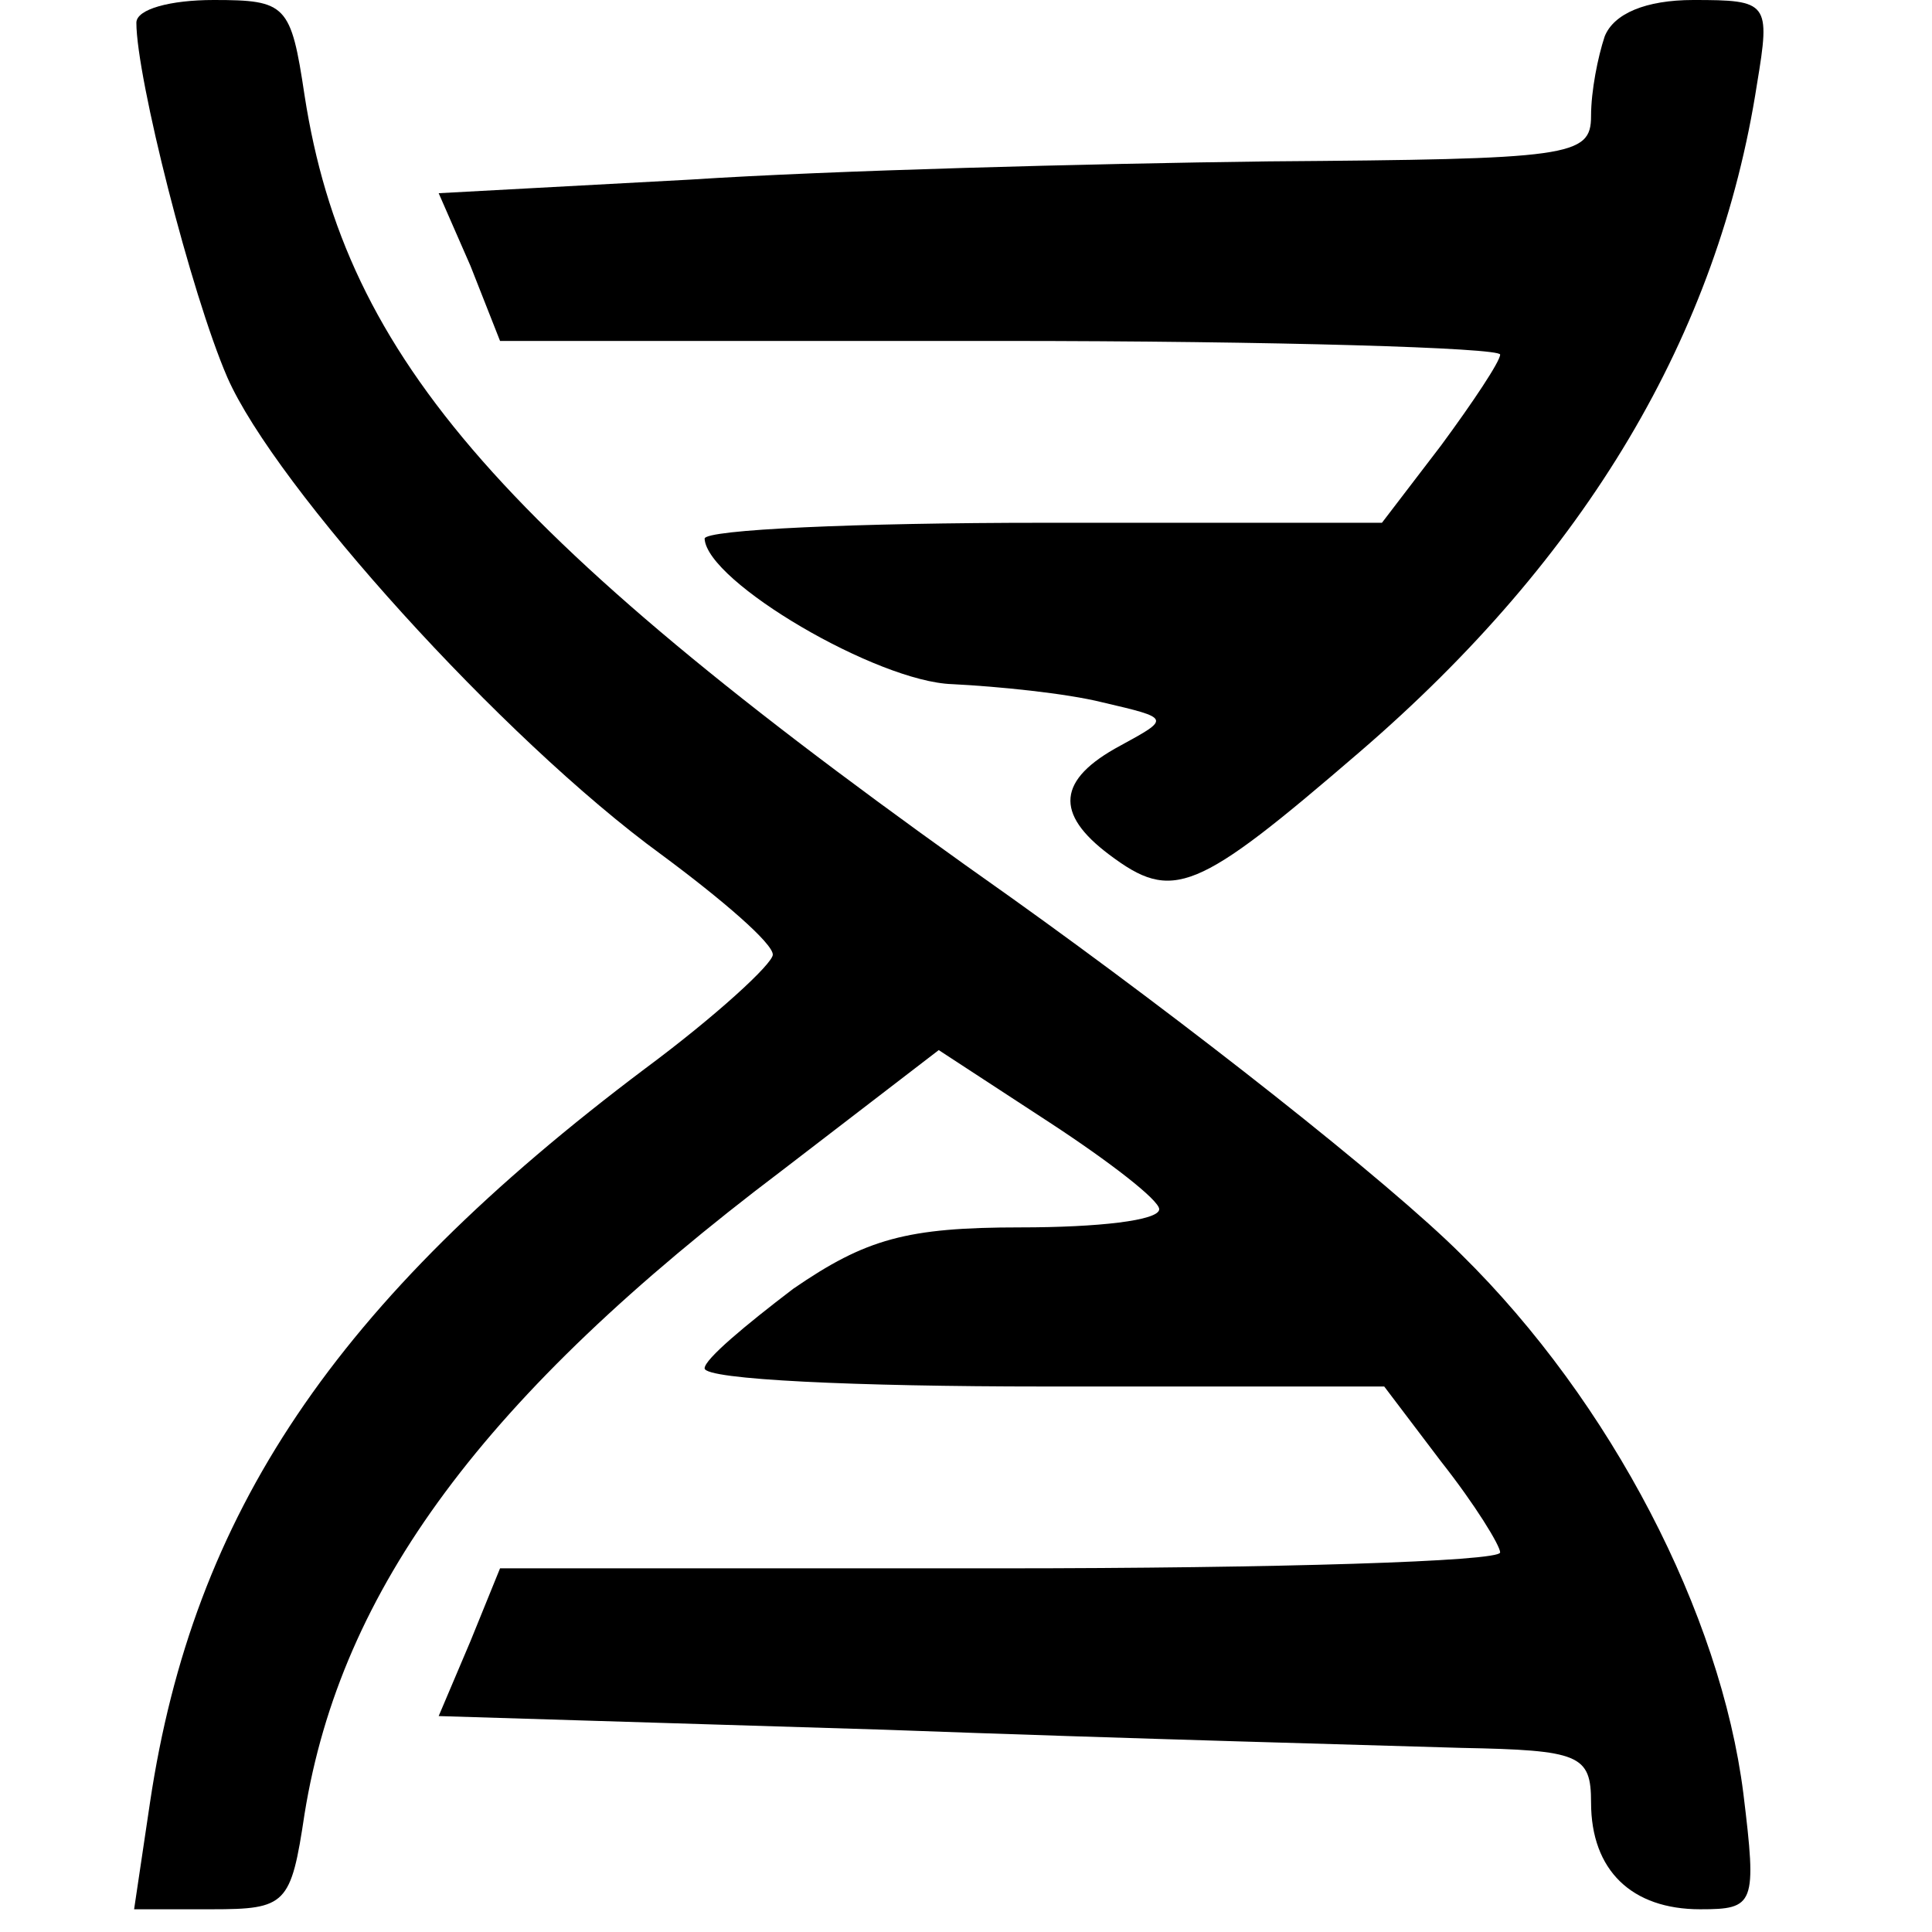 <svg version="1" xmlns="http://www.w3.org/2000/svg" width="113.333" height="113.333" viewBox="0 0 85 85"><path d="M6 1c0 2.4 2.4 11.9 4 15.6 2.1 4.8 12.1 15.9 19.1 21 2.7 2 4.9 3.9 4.9 4.4 0 .4-2.5 2.7-5.6 5C14.7 57.3 8.5 66.6 6.6 79.3L5.9 84h3.4c3.3 0 3.5-.2 4.1-4.2 1.6-9.9 7.9-18.4 21-28.3l6.9-5.3 4.9 3.2c2.6 1.7 4.8 3.4 4.8 3.8 0 .5-2.7.8-6.1.8-5 0-6.8.5-10 2.7-2.1 1.6-3.9 3.1-3.9 3.5 0 .5 6.7.8 14.9.8h15l2.5 3.3c1.5 1.9 2.6 3.7 2.6 4 0 .4-9.9.7-22 .7H22l-1.3 3.2-1.4 3.3 19.6.6c10.8.4 22.2.7 25.4.8 5.2.1 5.7.3 5.7 2.4 0 3 1.8 4.7 4.8 4.7 2.4 0 2.5-.2 1.9-5.1-1-7.9-5.8-17.2-12.4-23.7C61.1 52 52.2 45 44.5 39.5 22.1 23.7 15.2 15.8 13.4 4.2c-.6-4-.8-4.2-4-4.2C7.5 0 6 .4 6 1z"/><path d="M70.6 1.6c-.3.9-.6 2.4-.6 3.5 0 1.8-.9 1.9-14.2 2-7.9.1-19.3.4-25.4.8l-11.1.6 1.4 3.2L22 15h22c12.1 0 22 .3 22 .6s-1.2 2.1-2.6 4L60.8 23H45.9c-8.2 0-14.9.3-14.9.7.1 1.9 7.6 6.3 10.9 6.4 2 .1 5 .4 6.6.8 3 .7 3 .7.8 1.9-2.8 1.5-2.9 3-.5 4.8 2.8 2.1 3.8 1.7 11-4.5 10-8.6 15.8-18.4 17.5-29.4.6-3.6.5-3.7-2.8-3.7-2.1 0-3.5.6-3.9 1.6z"/></svg>